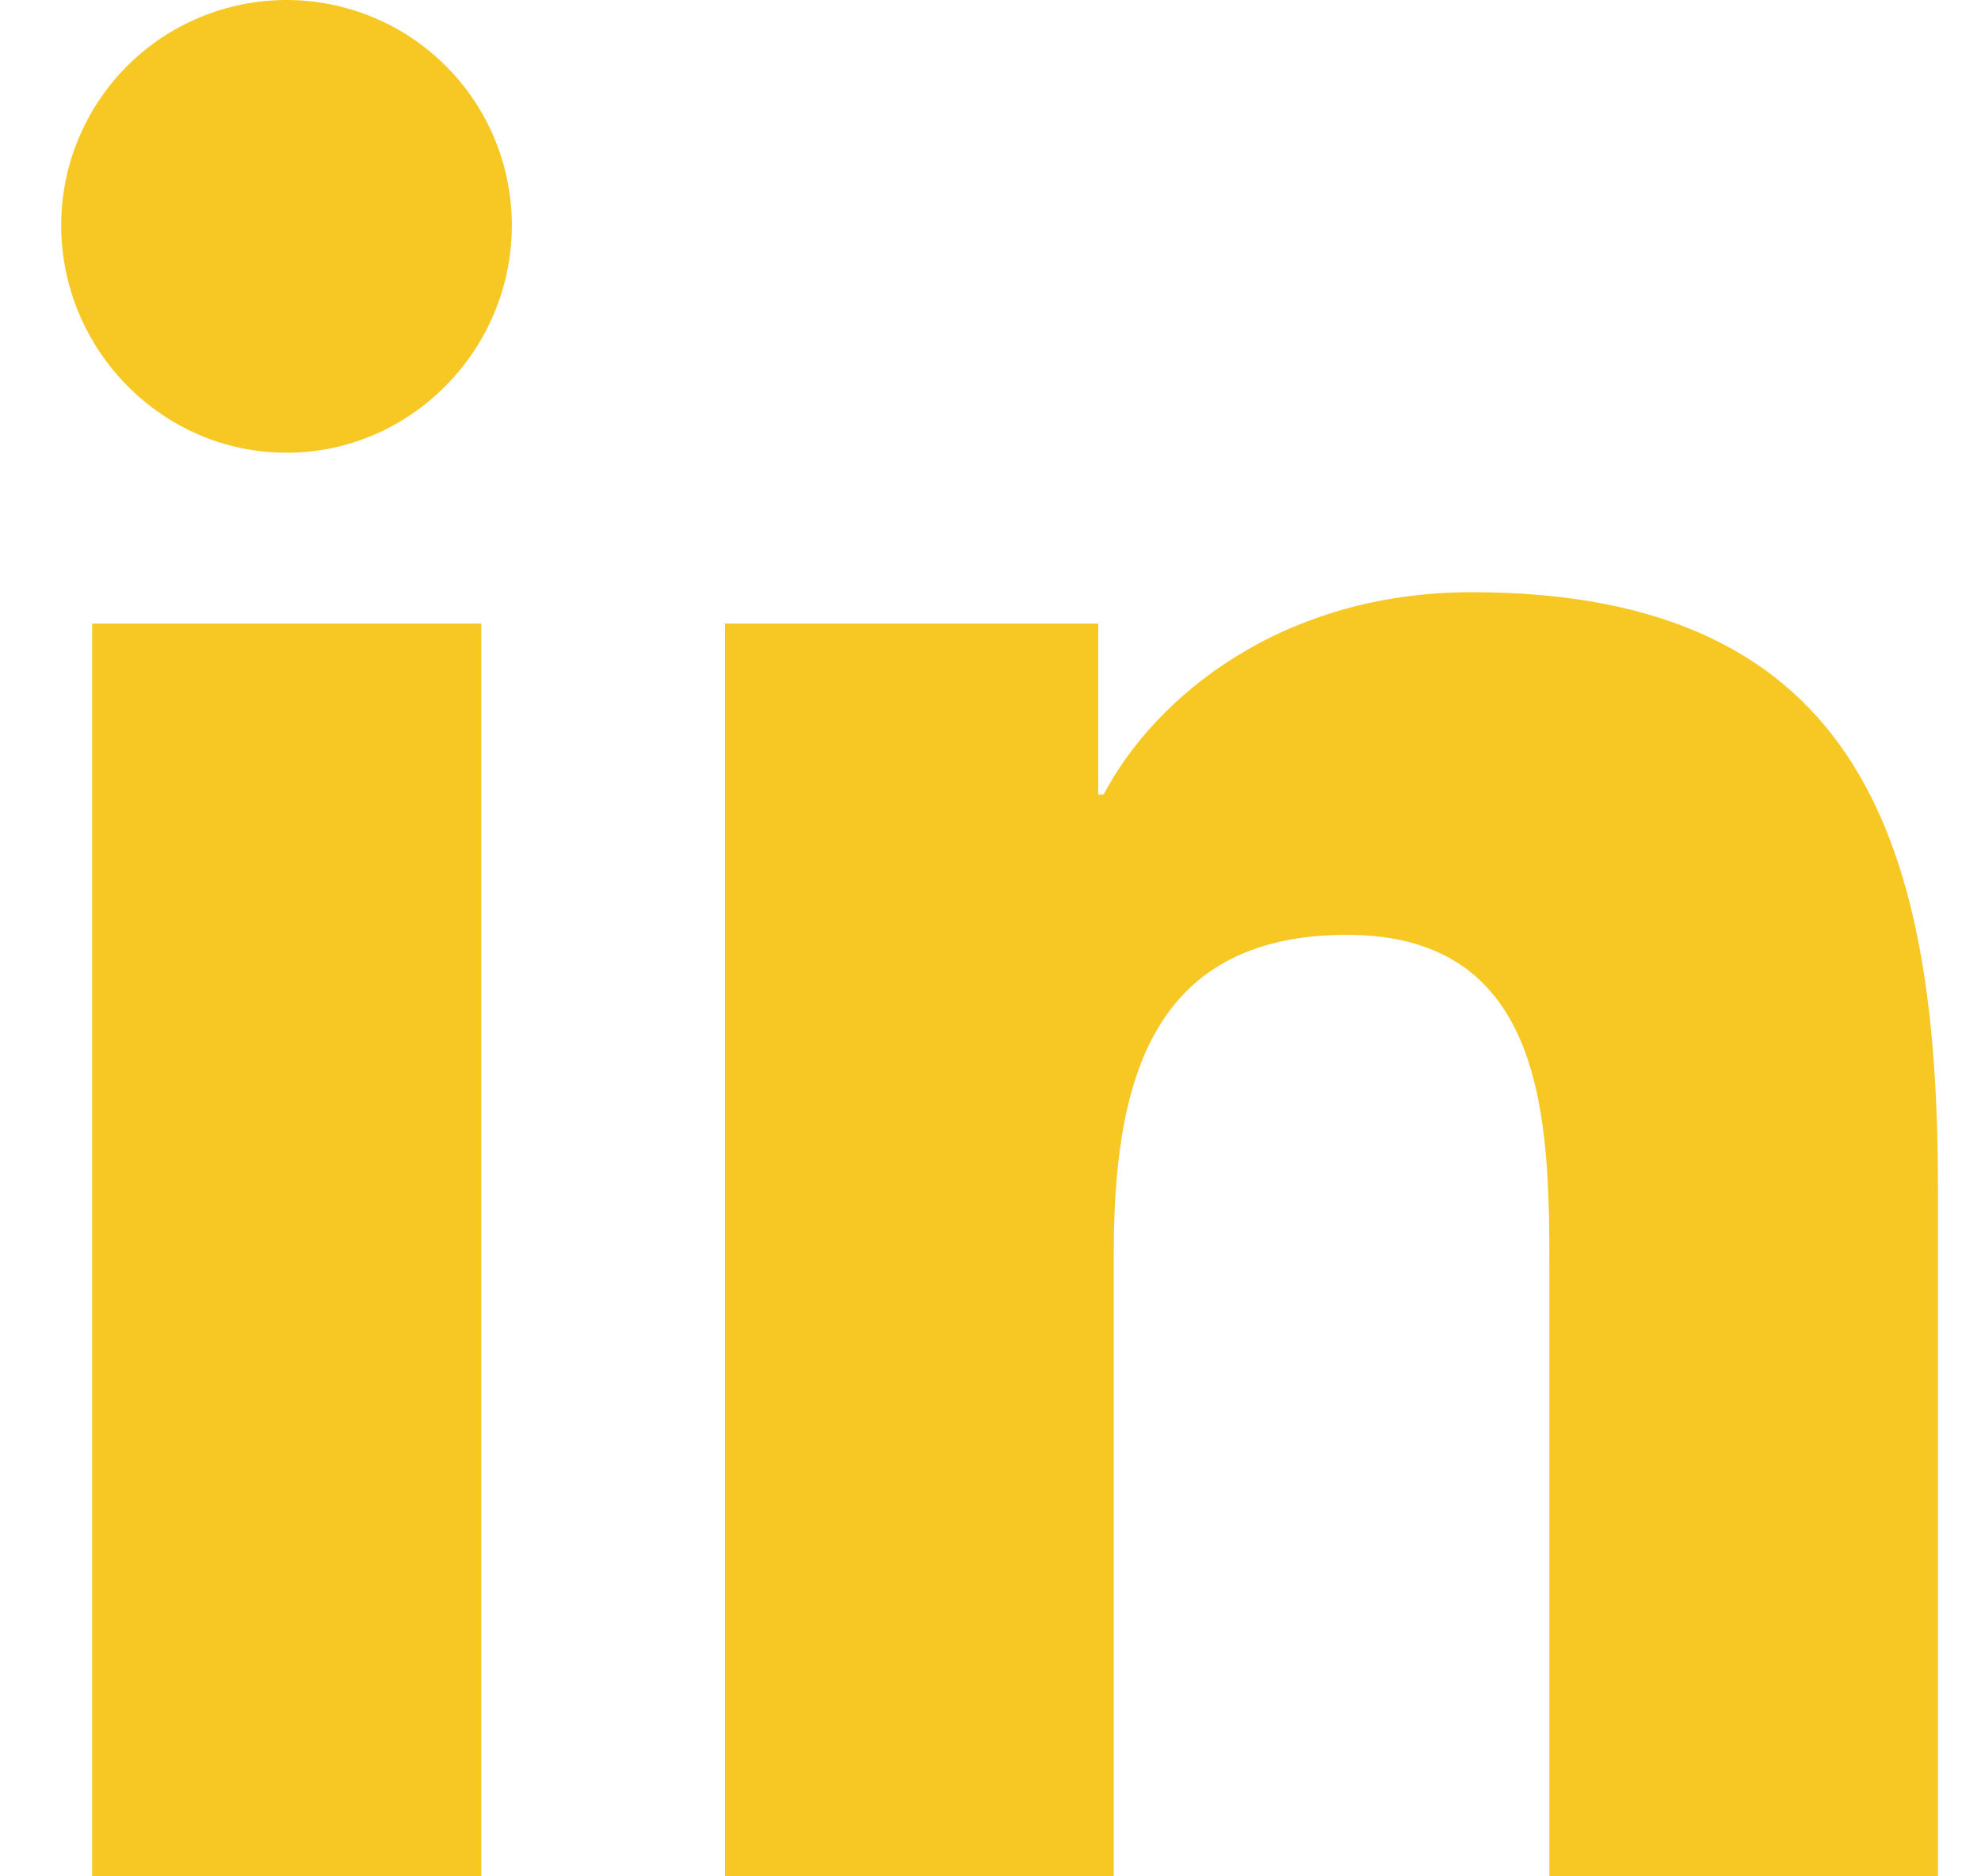 <svg width="19" height="18" viewBox="0 0 19 18" fill="none" xmlns="http://www.w3.org/2000/svg">
    <path
        d="M4.616 18H0.884V5.982H4.616V18ZM2.748 4.343C1.555 4.343 0.587 3.355 0.587 2.161C0.587 1.588 0.815 1.038 1.22 0.633C1.625 0.228 2.175 0 2.748 0C3.321 0 3.871 0.228 4.276 0.633C4.682 1.038 4.909 1.588 4.909 2.161C4.909 3.355 3.941 4.343 2.748 4.343ZM18.583 18H14.86V12.15C14.86 10.756 14.831 8.968 12.919 8.968C10.979 8.968 10.682 10.482 10.682 12.049V18H6.954V5.982H10.533V7.622H10.585C11.083 6.677 12.3 5.681 14.116 5.681C17.893 5.681 18.587 8.168 18.587 11.399V18H18.583Z"
        fill="#F7C823" />
</svg>